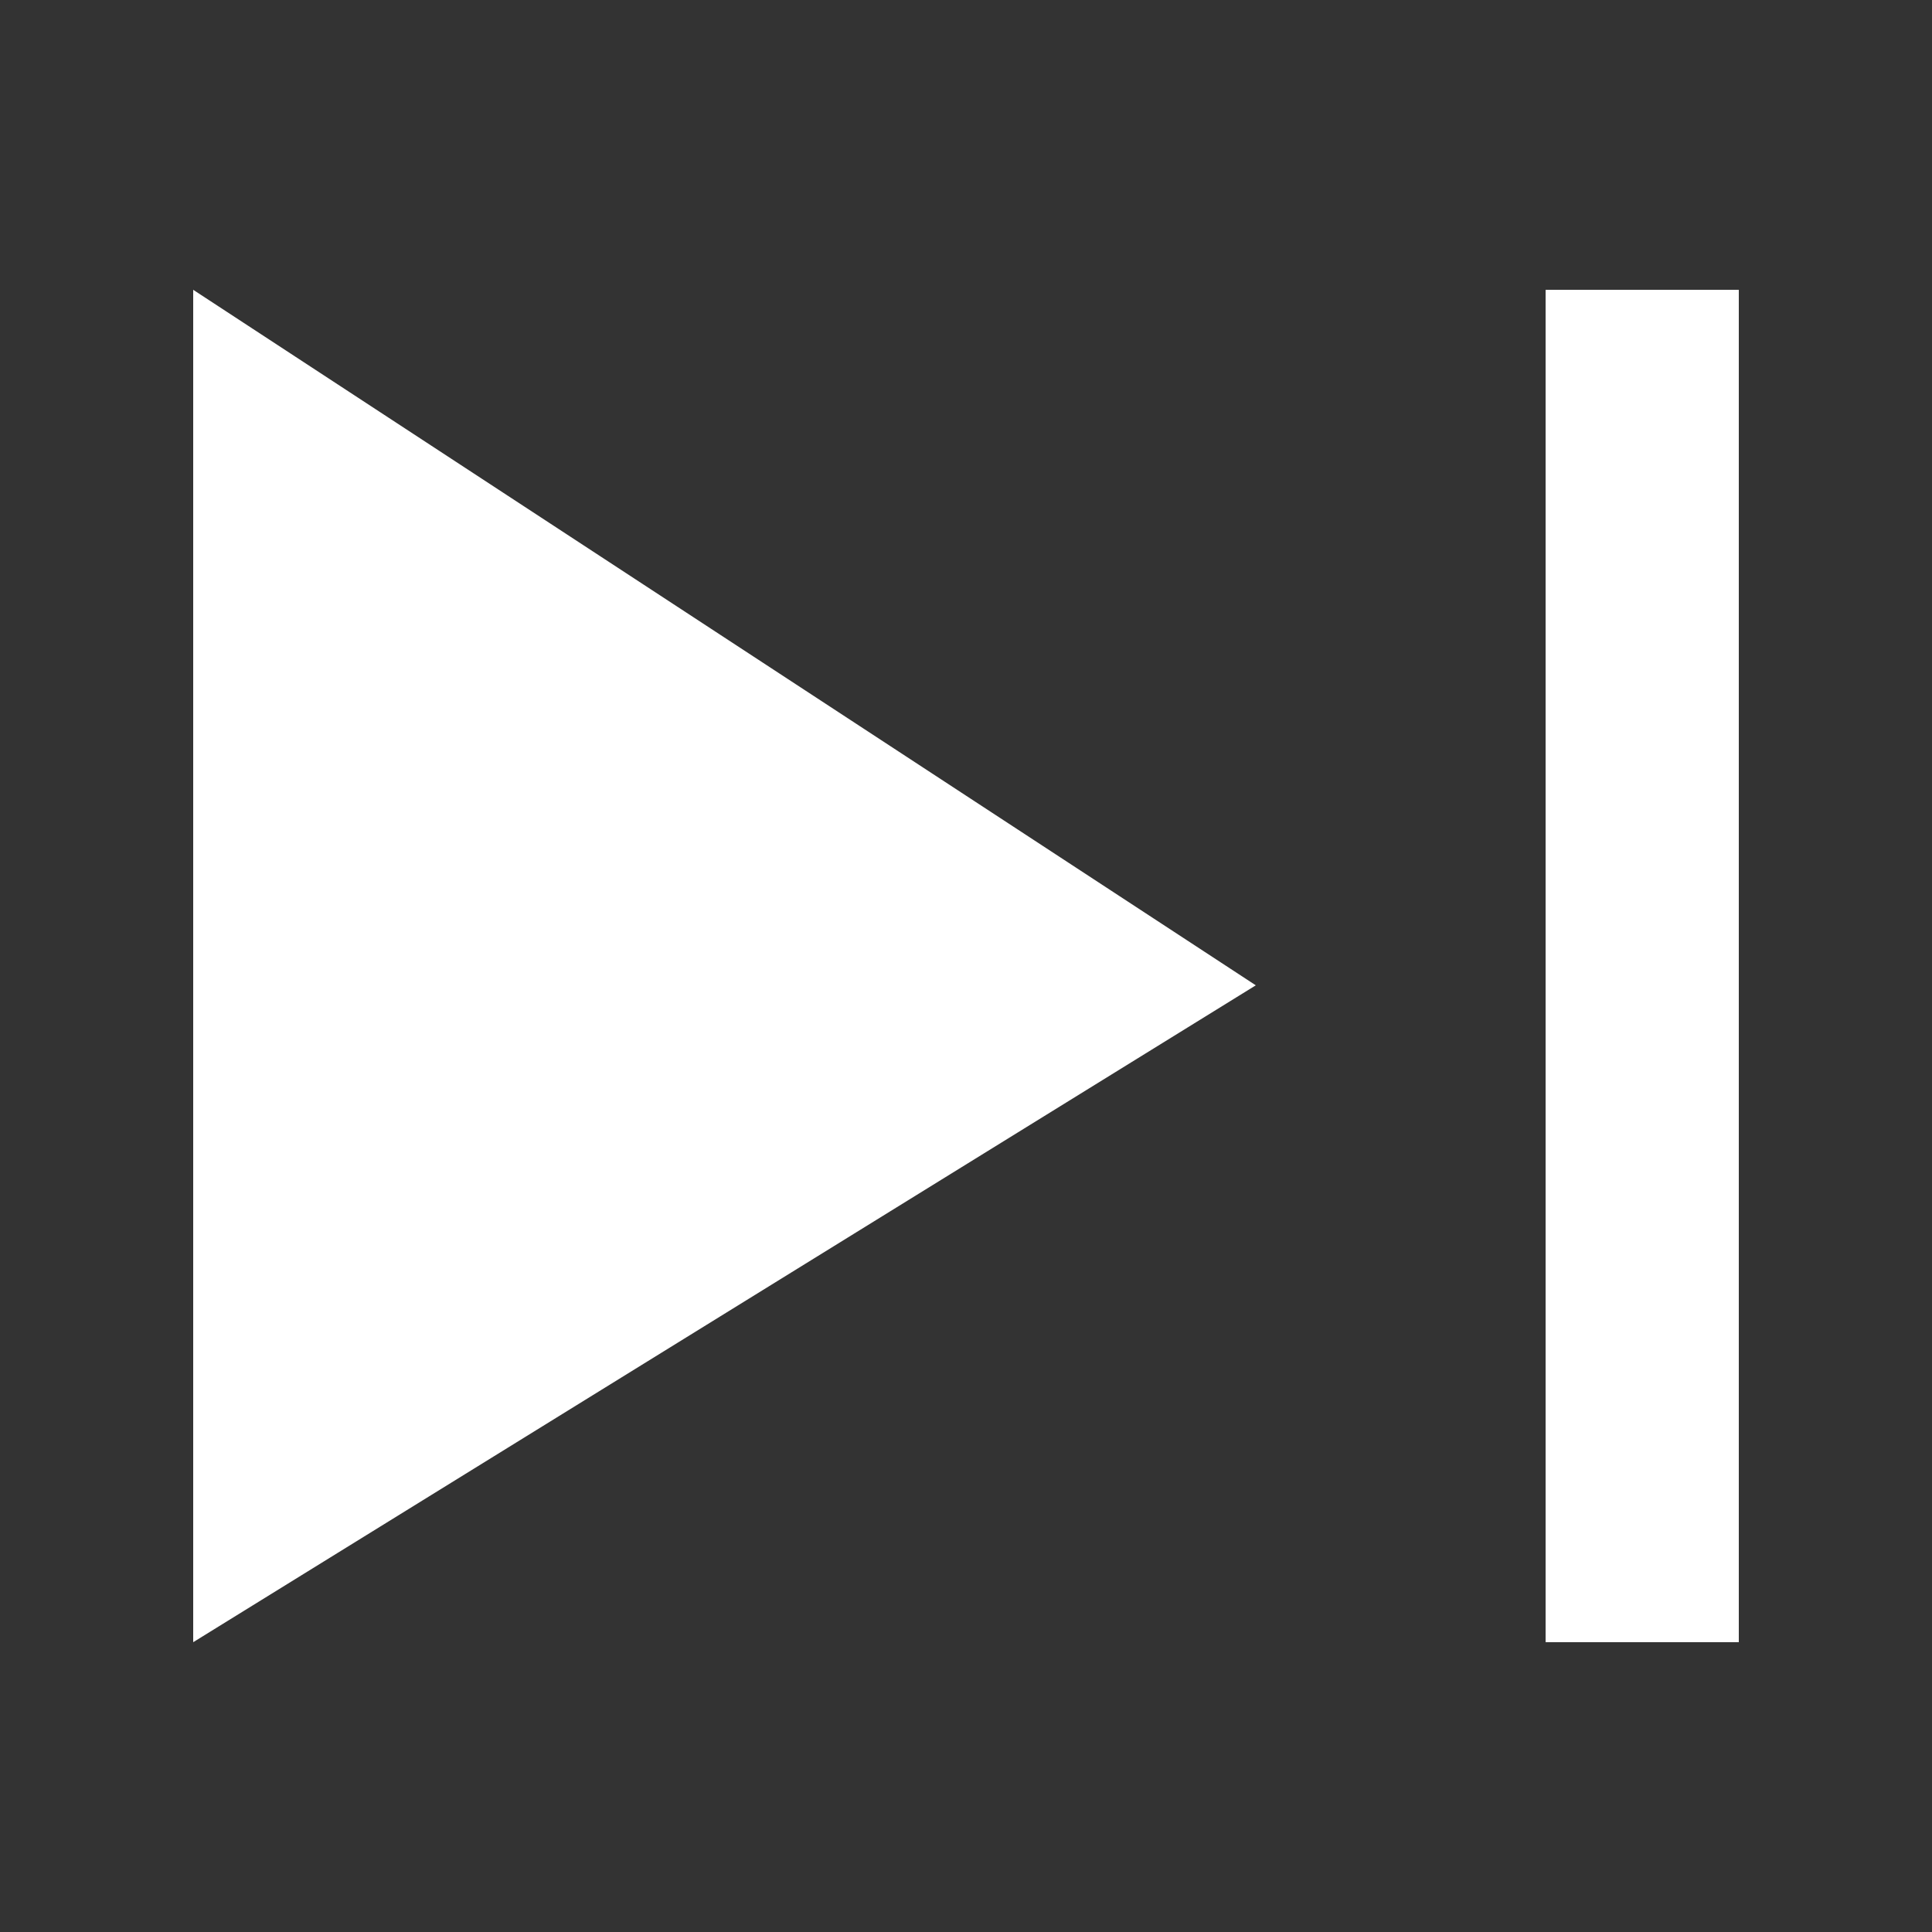 <svg width="20" height="20" viewBox="0 0 20 20" fill="none" xmlns="http://www.w3.org/2000/svg">
<rect x="0" y="0" width="20" height="20" fill="#333333" stroke="none"/>
<path d="M2 3V17L13 10.2L2 3Z" fill="white"/>
<path d="M16 3V17H18V3H16Z" fill="white"/>
</svg>